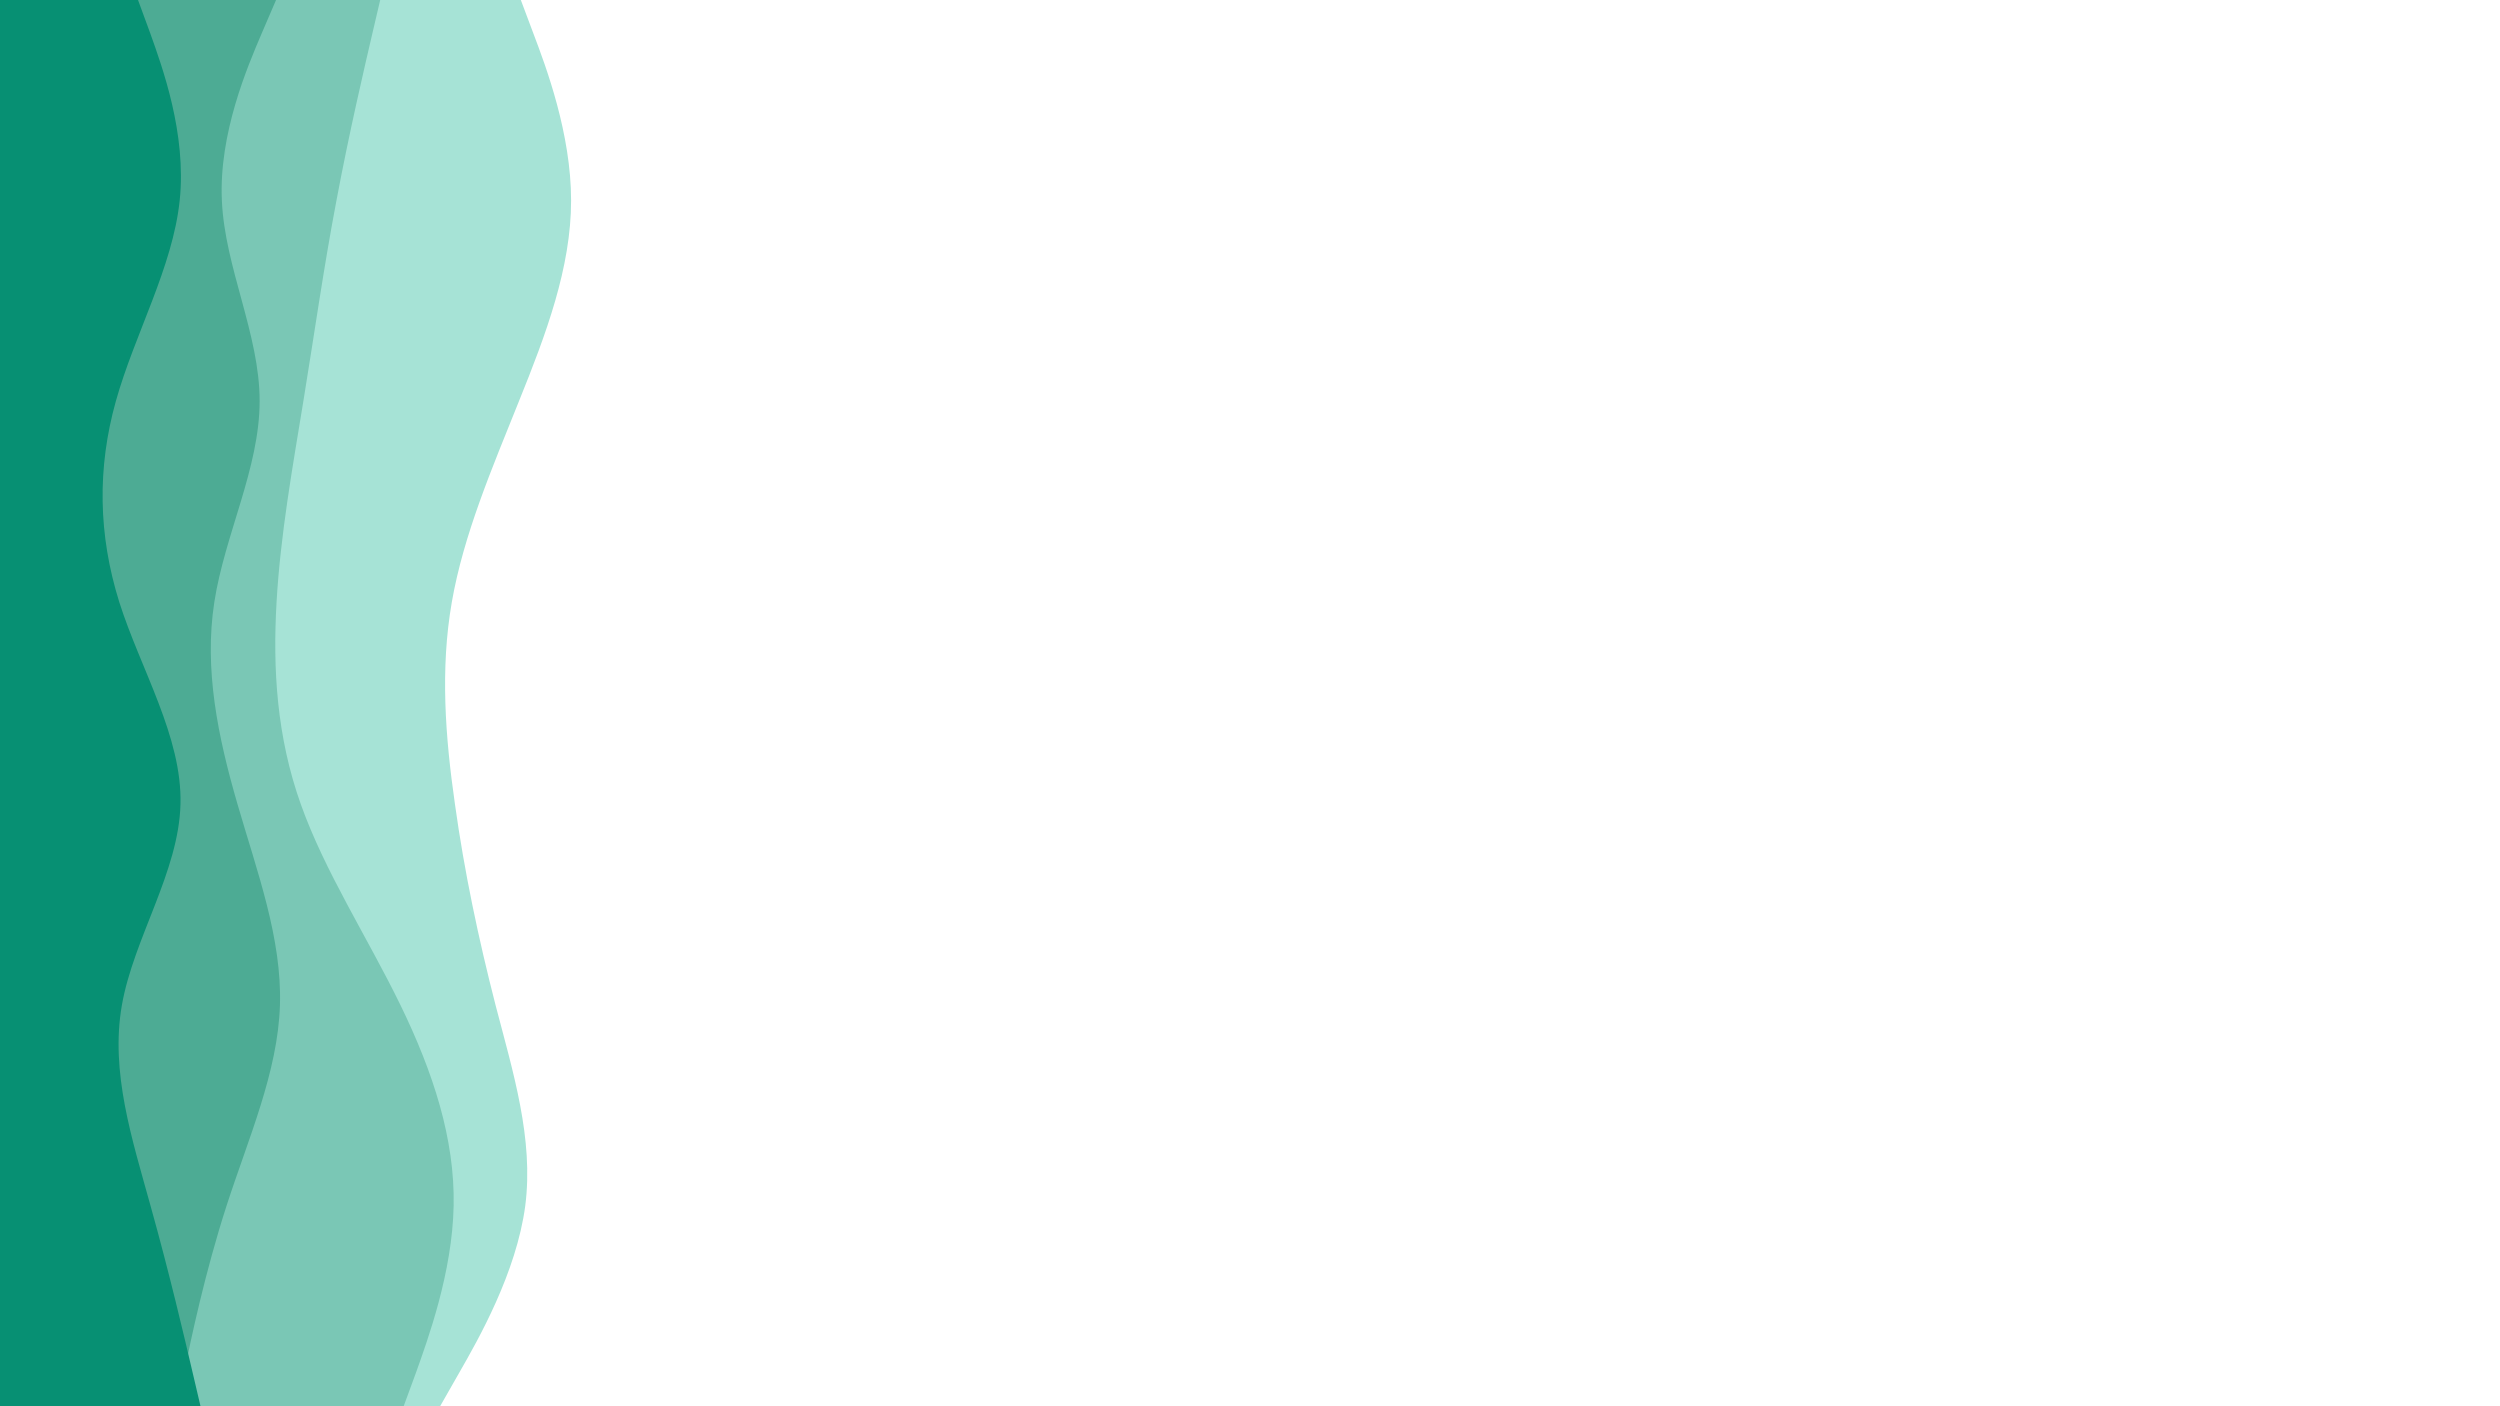 <svg id="visual" viewBox="0 0 960 540" width="960" height="540" xmlns="http://www.w3.org/2000/svg" xmlns:xlink="http://www.w3.org/1999/xlink" version="1.1"><path d="M200 0L204.8 12.8C209.7 25.7 219.3 51.3 219.3 77C219.3 102.7 209.7 128.3 199.3 154C189 179.7 178 205.3 173.5 231.2C169 257 171 283 174.7 308.8C178.3 334.7 183.7 360.3 190.3 386C197 411.7 205 437.3 201.7 463C198.3 488.7 183.7 514.3 176.3 527.2L169 540L0 540L0 527.2C0 514.3 0 488.7 0 463C0 437.3 0 411.7 0 386C0 360.3 0 334.7 0 308.8C0 283 0 257 0 231.2C0 205.3 0 179.7 0 154C0 128.3 0 102.7 0 77C0 51.3 0 25.7 0 12.8L0 0Z" fill="#a6e3d6"></path><path d="M146 0L143 12.8C140 25.7 134 51.3 129.2 77C124.3 102.7 120.7 128.3 116.5 154C112.3 179.7 107.7 205.3 106.2 231.2C104.7 257 106.3 283 115.5 308.8C124.7 334.7 141.3 360.3 153.8 386C166.3 411.7 174.7 437.3 174.2 463C173.7 488.7 164.3 514.3 159.7 527.2L155 540L0 540L0 527.2C0 514.3 0 488.7 0 463C0 437.3 0 411.7 0 386C0 360.3 0 334.7 0 308.8C0 283 0 257 0 231.2C0 205.3 0 179.7 0 154C0 128.3 0 102.7 0 77C0 51.3 0 25.7 0 12.8L0 0Z" fill="#7ac7b5"></path><path d="M106 0L100.5 12.8C95 25.7 84 51.3 85.2 77C86.3 102.7 99.7 128.3 99.7 154C99.7 179.7 86.3 205.3 82.3 231.2C78.3 257 83.7 283 91.2 308.8C98.7 334.7 108.3 360.3 107.5 386C106.7 411.7 95.3 437.3 87 463C78.7 488.7 73.3 514.3 70.7 527.2L68 540L0 540L0 527.2C0 514.3 0 488.7 0 463C0 437.3 0 411.7 0 386C0 360.3 0 334.7 0 308.8C0 283 0 257 0 231.2C0 205.3 0 179.7 0 154C0 128.3 0 102.7 0 77C0 51.3 0 25.7 0 12.8L0 0Z" fill="#4dab94"></path><path d="M53 0L57.7 12.8C62.3 25.7 71.7 51.3 69 77C66.3 102.7 51.7 128.3 44.5 154C37.3 179.7 37.7 205.3 45.8 231.2C54 257 70 283 69.3 308.8C68.7 334.7 51.3 360.3 46.8 386C42.3 411.7 50.7 437.3 57.8 463C65 488.7 71 514.3 74 527.2L77 540L0 540L0 527.2C0 514.3 0 488.7 0 463C0 437.3 0 411.7 0 386C0 360.3 0 334.7 0 308.8C0 283 0 257 0 231.2C0 205.3 0 179.7 0 154C0 128.3 0 102.7 0 77C0 51.3 0 25.7 0 12.8L0 0Z" fill="#079073"></path></svg>